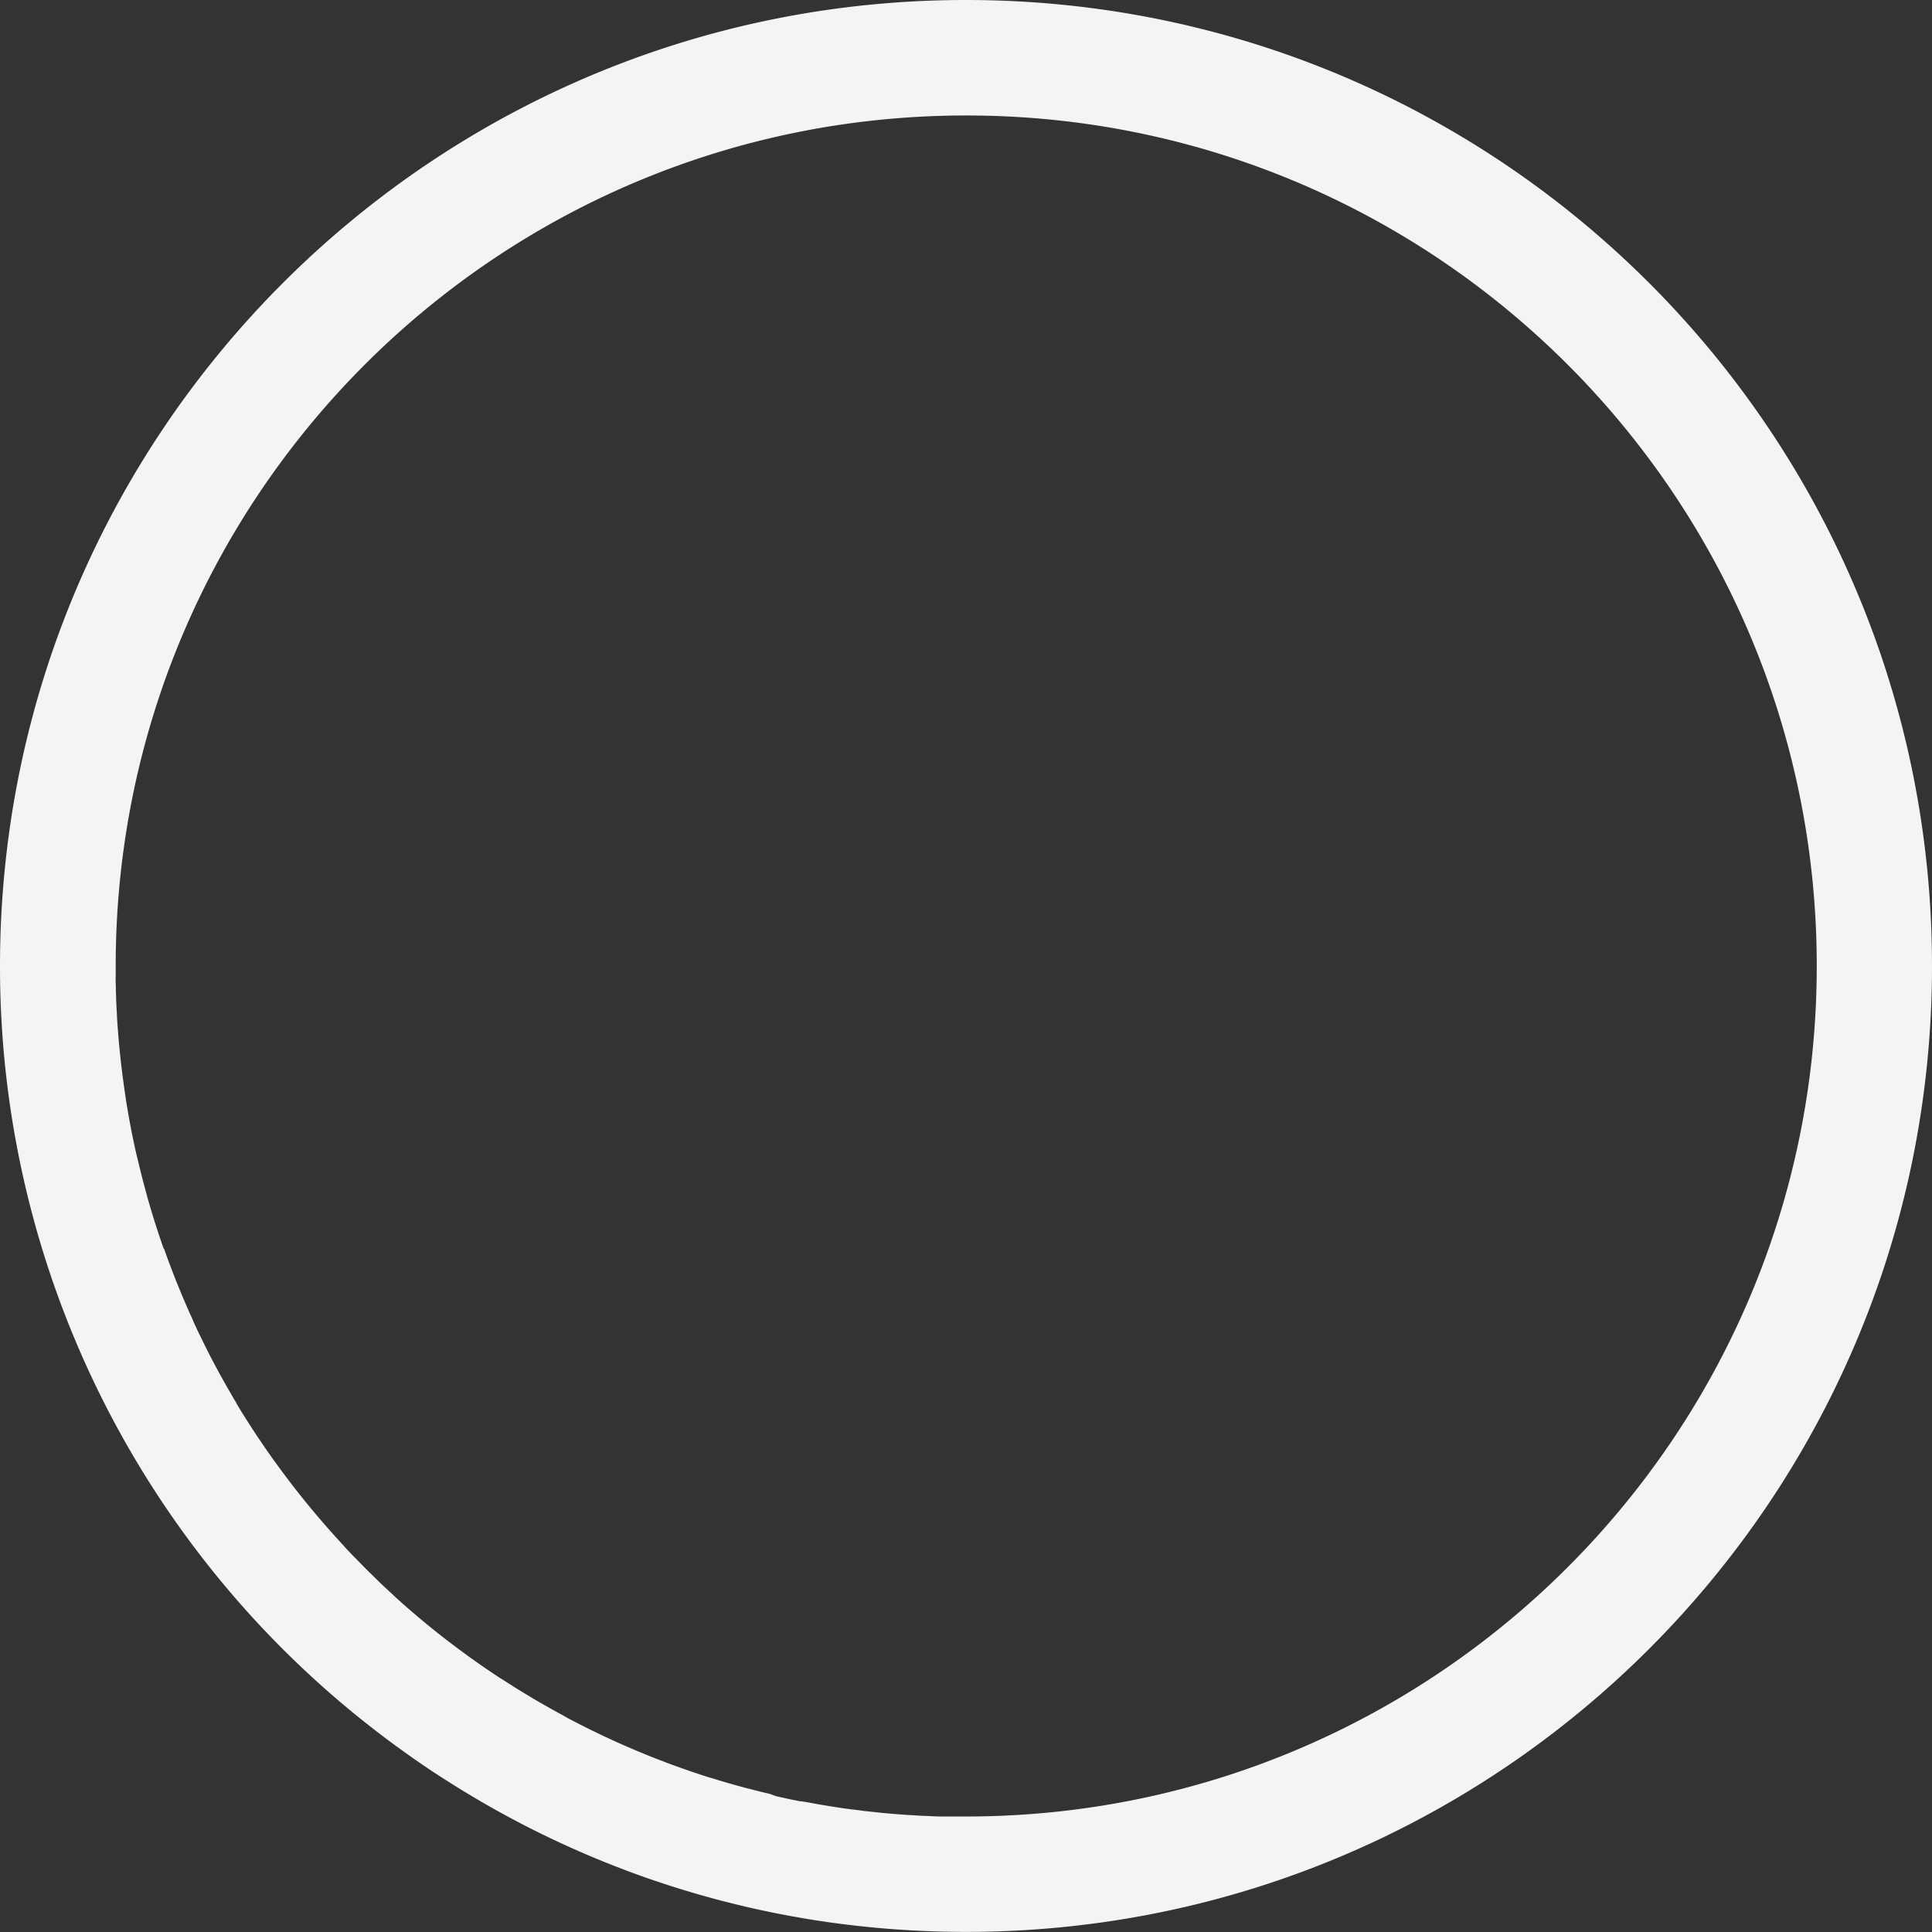<svg xmlns="http://www.w3.org/2000/svg" viewBox="0 0 520.18 520.18"><rect x="0" y="0" width="520.18" height="520.18" fill="#333333" stroke="none"/><defs><style>.cls-1{fill:#f4f4f4;}</style></defs><title>Outer Ring</title><g id="Layer_2" data-name="Layer 2"><g id="Layer_2-2" data-name="Layer 2"><path class="cls-1" d="M260.09,0C116.45,0,0,116.45,0,260.09A259.65,259.65,0,0,0,99.89,465q4.19,3.28,8.53,6.39,5.77,4.17,11.8,8l1.19.75a258.4,258.4,0,0,0,46.9,23.36c1,.4,2.1.79,3.15,1.17q11.35,4.11,23.17,7.18c.56.15,1.11.29,1.67.42q9.06,2.3,18.36,3.93c.23,0,.45.09.68.12l2.67.45c1.24.2,2.48.4,3.72.57l1.56.24h.08l.4.06.76.1a262.3,262.3,0,0,0,35.56,2.41c143.64,0,260.09-116.45,260.09-260.09S403.73,0,260.09,0Zm0,489.08-3,0-2.35,0-1.35,0c-.92,0-1.83-.05-2.75-.09l-1.69-.08c-.84,0-1.67-.08-2.51-.13l-1.65-.1h-.3l-2.54-.19c-1.91-.14-3.81-.32-5.7-.51h0l-.42-.05-1.3-.14-1.3-.15c-.5,0-1-.11-1.48-.18l-1.49-.19h0l-.61-.08-.23,0-2.32-.32-.4-.06c-1.2-.17-2.39-.36-3.58-.55l-.71-.12q-2.67-.44-5.33-.95l-.36-.07-.21,0-.7-.13-.12,0-.25,0-2.14-.43c-.76-.15-1.51-.32-2.26-.48l-1.77-.39-.32-.08L207.3,483l-2-.47-2.47-.62-1.41-.37-.09,0-1.89-.51-2.07-.58c-.66-.18-1.33-.37-2-.57l-1.67-.5-2.39-.73-.08,0-.15-.05c-2.46-.77-4.91-1.59-7.33-2.45l-.17-.06-.22-.08h0l-1.57-.56-1.57-.58h0l-.73-.27-2.88-1.11c-.95-.37-1.91-.75-2.86-1.14l-.23-.09-2.61-1.09-2.82-1.22c-1.16-.5-2.32-1-3.47-1.56l-1.59-.73-2.21-1.05-.79-.38q-3.37-1.65-6.69-3.39c-.6-.32-1.19-.63-1.78-1l-.27-.15c-1.1-.58-2.19-1.19-3.27-1.79l-1.92-1.1-1.73-1-1.08-.63-.29-.18-2.19-1.32q-1.25-.75-2.46-1.53c-.71-.44-1.41-.89-2.11-1.34-.54-.34-1.07-.69-1.6-1-.84-.54-1.67-1.1-2.5-1.66s-1.47-1-2.2-1.5l-1.32-.92-.64-.45-.46-.33c-.75-.53-1.49-1.06-2.23-1.61-.51-.37-1-.74-1.52-1.12-.75-.55-1.49-1.11-2.23-1.67s-1.44-1.1-2.15-1.66l-.28-.21-1.81-1.43-.18-.14c-1.71-1.37-3.4-2.77-5.07-4.18l-1.48-1.27q-1.83-1.57-3.63-3.21c-.36-.31-.71-.63-1.06-1-1.17-1.06-2.34-2.14-3.49-3.24L100.14,424h0c-.66-.64-1.31-1.28-1.95-1.93l-1.35-1.37c-.45-.45-.89-.91-1.34-1.37-.08-.08-.17-.16-.25-.25-.87-.9-1.73-1.81-2.59-2.73l0-.05c-.77-.81-1.52-1.64-2.27-2.47s-1.5-1.66-2.23-2.5-1.57-1.8-2.34-2.7l-.12-.14-2.25-2.68-.1-.13-1.16-1.42c-.39-.47-.77-.95-1.15-1.43-.73-.91-1.45-1.83-2.16-2.75-.07-.09-.14-.17-.2-.26-.63-.81-1.24-1.61-1.85-2.43s-1.22-1.62-1.81-2.45c-.33-.45-.66-.9-1-1.36-.46-.63-.91-1.27-1.36-1.91-.88-1.24-1.74-2.5-2.59-3.76h0v0h0l-.54-.8-.54-.8-1.08-1.65q-1.17-1.8-2.31-3.63c-.65-1-1.3-2.1-1.93-3.16l0-.08c-.1-.17-.2-.34-.31-.51-.61-1-1.21-2.06-1.81-3.1l-.34-.59c-.54-.94-1.06-1.88-1.59-2.83q-1.14-2.07-2.23-4.14c-.49-.93-1-1.87-1.45-2.81-.08-.15-.16-.29-.23-.44l-.34-.69q-.85-1.71-1.68-3.42-.44-.88-.84-1.77c-.23-.5-.47-1-.69-1.49-.05-.1-.1-.19-.14-.29l0-.09-.12-.26-.08-.17c-.49-1.09-1-2.19-1.47-3.29l-.09-.21q-1.66-3.82-3.2-7.71c-.25-.64-.5-1.27-.74-1.91l-.72-1.91c-.24-.64-.48-1.28-.71-1.93l-.69-1.93L44,336c-.2-.58-.41-1.17-.61-1.76s-.41-1.18-.6-1.78-.36-1.07-.53-1.6c-.26-.8-.52-1.61-.77-2.42-.13-.4-.25-.81-.38-1.22s-.25-.81-.37-1.22c-.2-.67-.4-1.35-.59-2s-.43-1.48-.63-2.21a.24.24,0,0,1,0-.08c-.28-1-.56-2-.82-3s-.57-2.17-.83-3.26c-.14-.56-.28-1.12-.41-1.68q-.51-2.06-1-4.14c-.16-.74-.32-1.47-.47-2.21s-.25-1.21-.38-1.83c0,0,0,0,0,0-.15-.73-.29-1.46-.43-2.19-.17-.9-.34-1.8-.5-2.7-.1-.56-.2-1.13-.29-1.69s-.23-1.36-.34-2c0-.14-.05-.28-.07-.42L33.75,295c-.1-.63-.19-1.27-.28-1.9,0-.26-.08-.51-.11-.77l-.3-2.23c-.1-.75-.19-1.49-.28-2.24-.14-1.07-.26-2.15-.37-3.23-.07-.6-.13-1.21-.19-1.81L32,280.51c-.06-.7-.12-1.39-.17-2.09-.08-1-.16-1.95-.22-2.93-.05-.73-.09-1.46-.13-2.18,0-.52-.06-1-.08-1.55q-.07-1.29-.12-2.58c0-.78-.06-1.56-.08-2.35s0-1.46-.05-2.19,0-1.18,0-1.77c0-.93,0-1.85,0-2.78,0-126.46,102.52-229,229-229s229,102.53,229,229S386.56,489.08,260.09,489.08Z"/></g></g></svg>